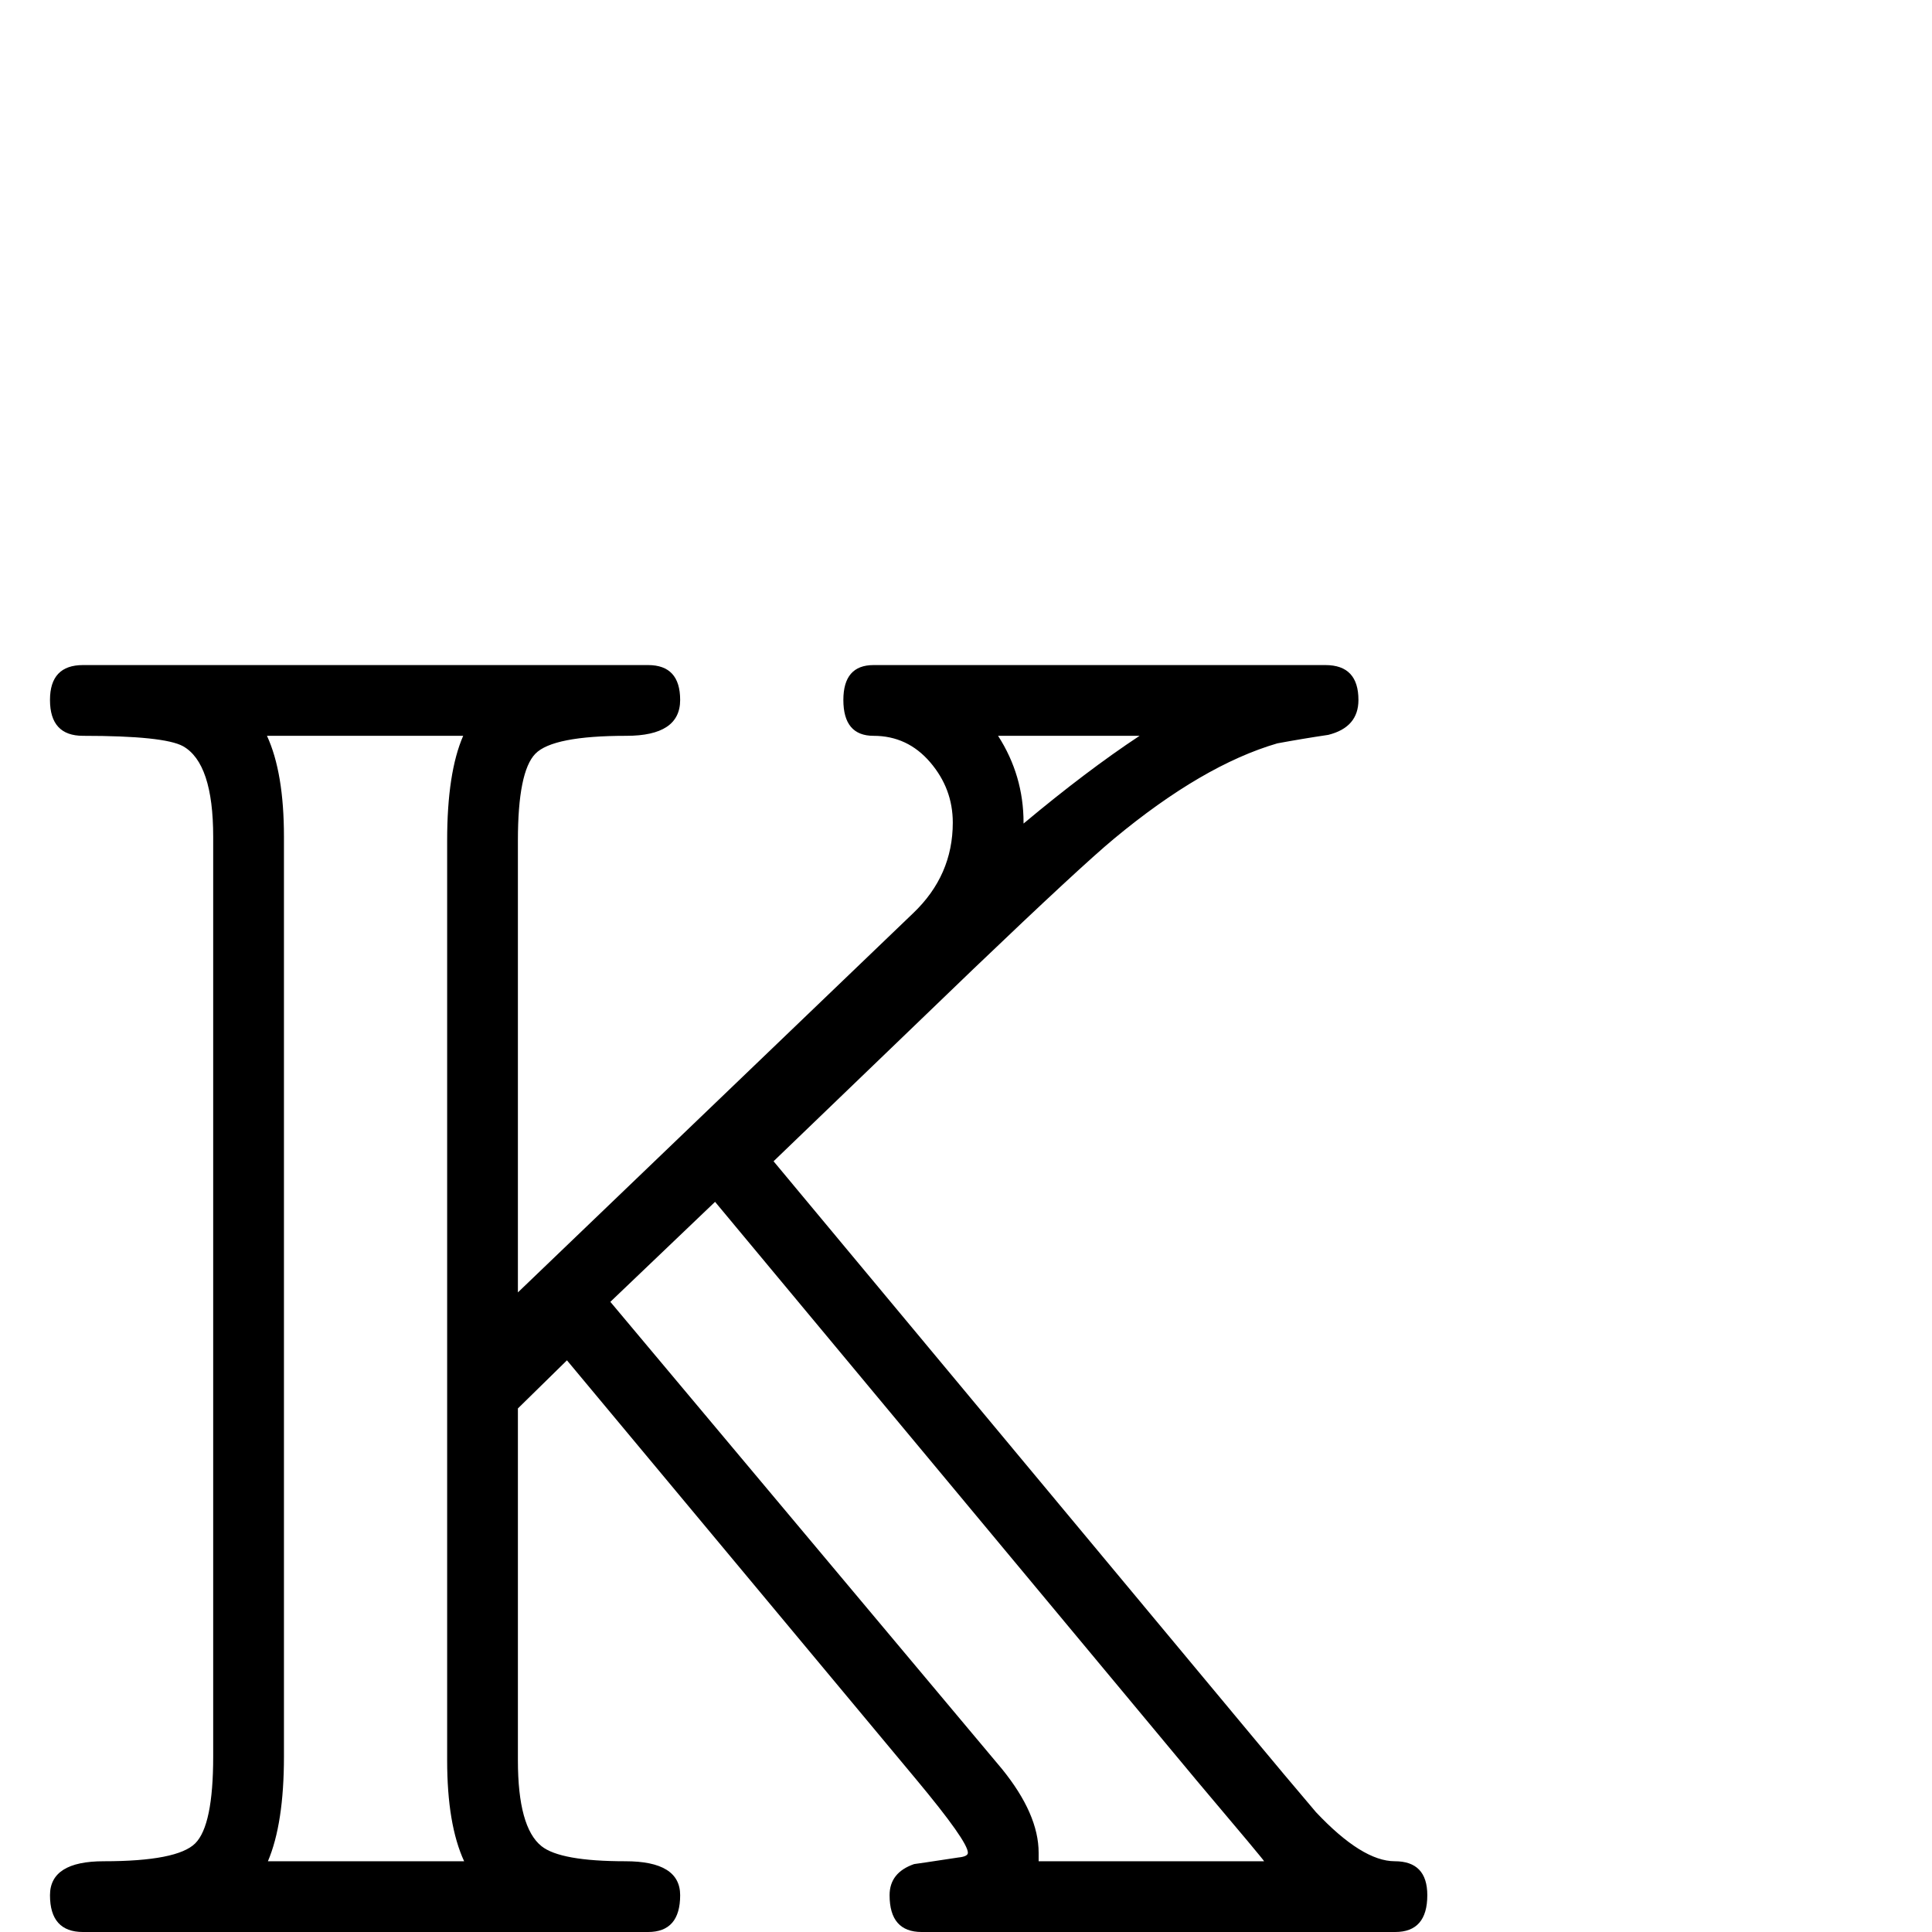 <?xml version="1.0" standalone="no"?>
<!DOCTYPE svg PUBLIC "-//W3C//DTD SVG 1.1//EN" "http://www.w3.org/Graphics/SVG/1.1/DTD/svg11.dtd" >
<svg viewBox="0 -442 2048 2048">
  <g transform="matrix(1 0 0 -1 0 1606)">
   <path fill="currentColor"
d="M1513 39q0 -39 -34 -39h-502q-34 0 -34 39q0 24 26 33q1 0 47 7q10 1 10 5q0 12 -55 78l-370 444l-52 -51v-373q0 -71 25 -91q20 -16 89 -16q58 0 58 -36q0 -39 -34 -39h-599q-35 0 -35 39q0 36 57 36q78 0 97 19t19 92v975q0 78 -32 96q-20 11 -106 11q-35 0 -35 38
q0 37 35 37h599q34 0 34 -37q0 -38 -57 -38q-78 0 -96.5 -19t-18.5 -92v-479l419 402q42 40 42 96q0 36 -24 64t-60 28q-32 0 -32 38q0 37 32 37h479q35 0 35 -37q0 -29 -32 -37q-27 -4 -54 -9q-79 -23 -173 -101q-35 -29 -149 -138l-212 -204l507 -609q34 -41 68 -81
q49 -52 83.5 -52t34.5 -36zM1208 1268h-150q27 -42 27 -92v-1q67 56 123 93zM1340 75q0 1 -71 85l-511 614l-111 -106l415 -495q39 -48 39 -89v-9h239zM492 75q-18 39 -18 107v975q0 72 17 111h-208q18 -39 18 -107v-975q0 -71 -17 -111h208z" />
  </g>

</svg>
